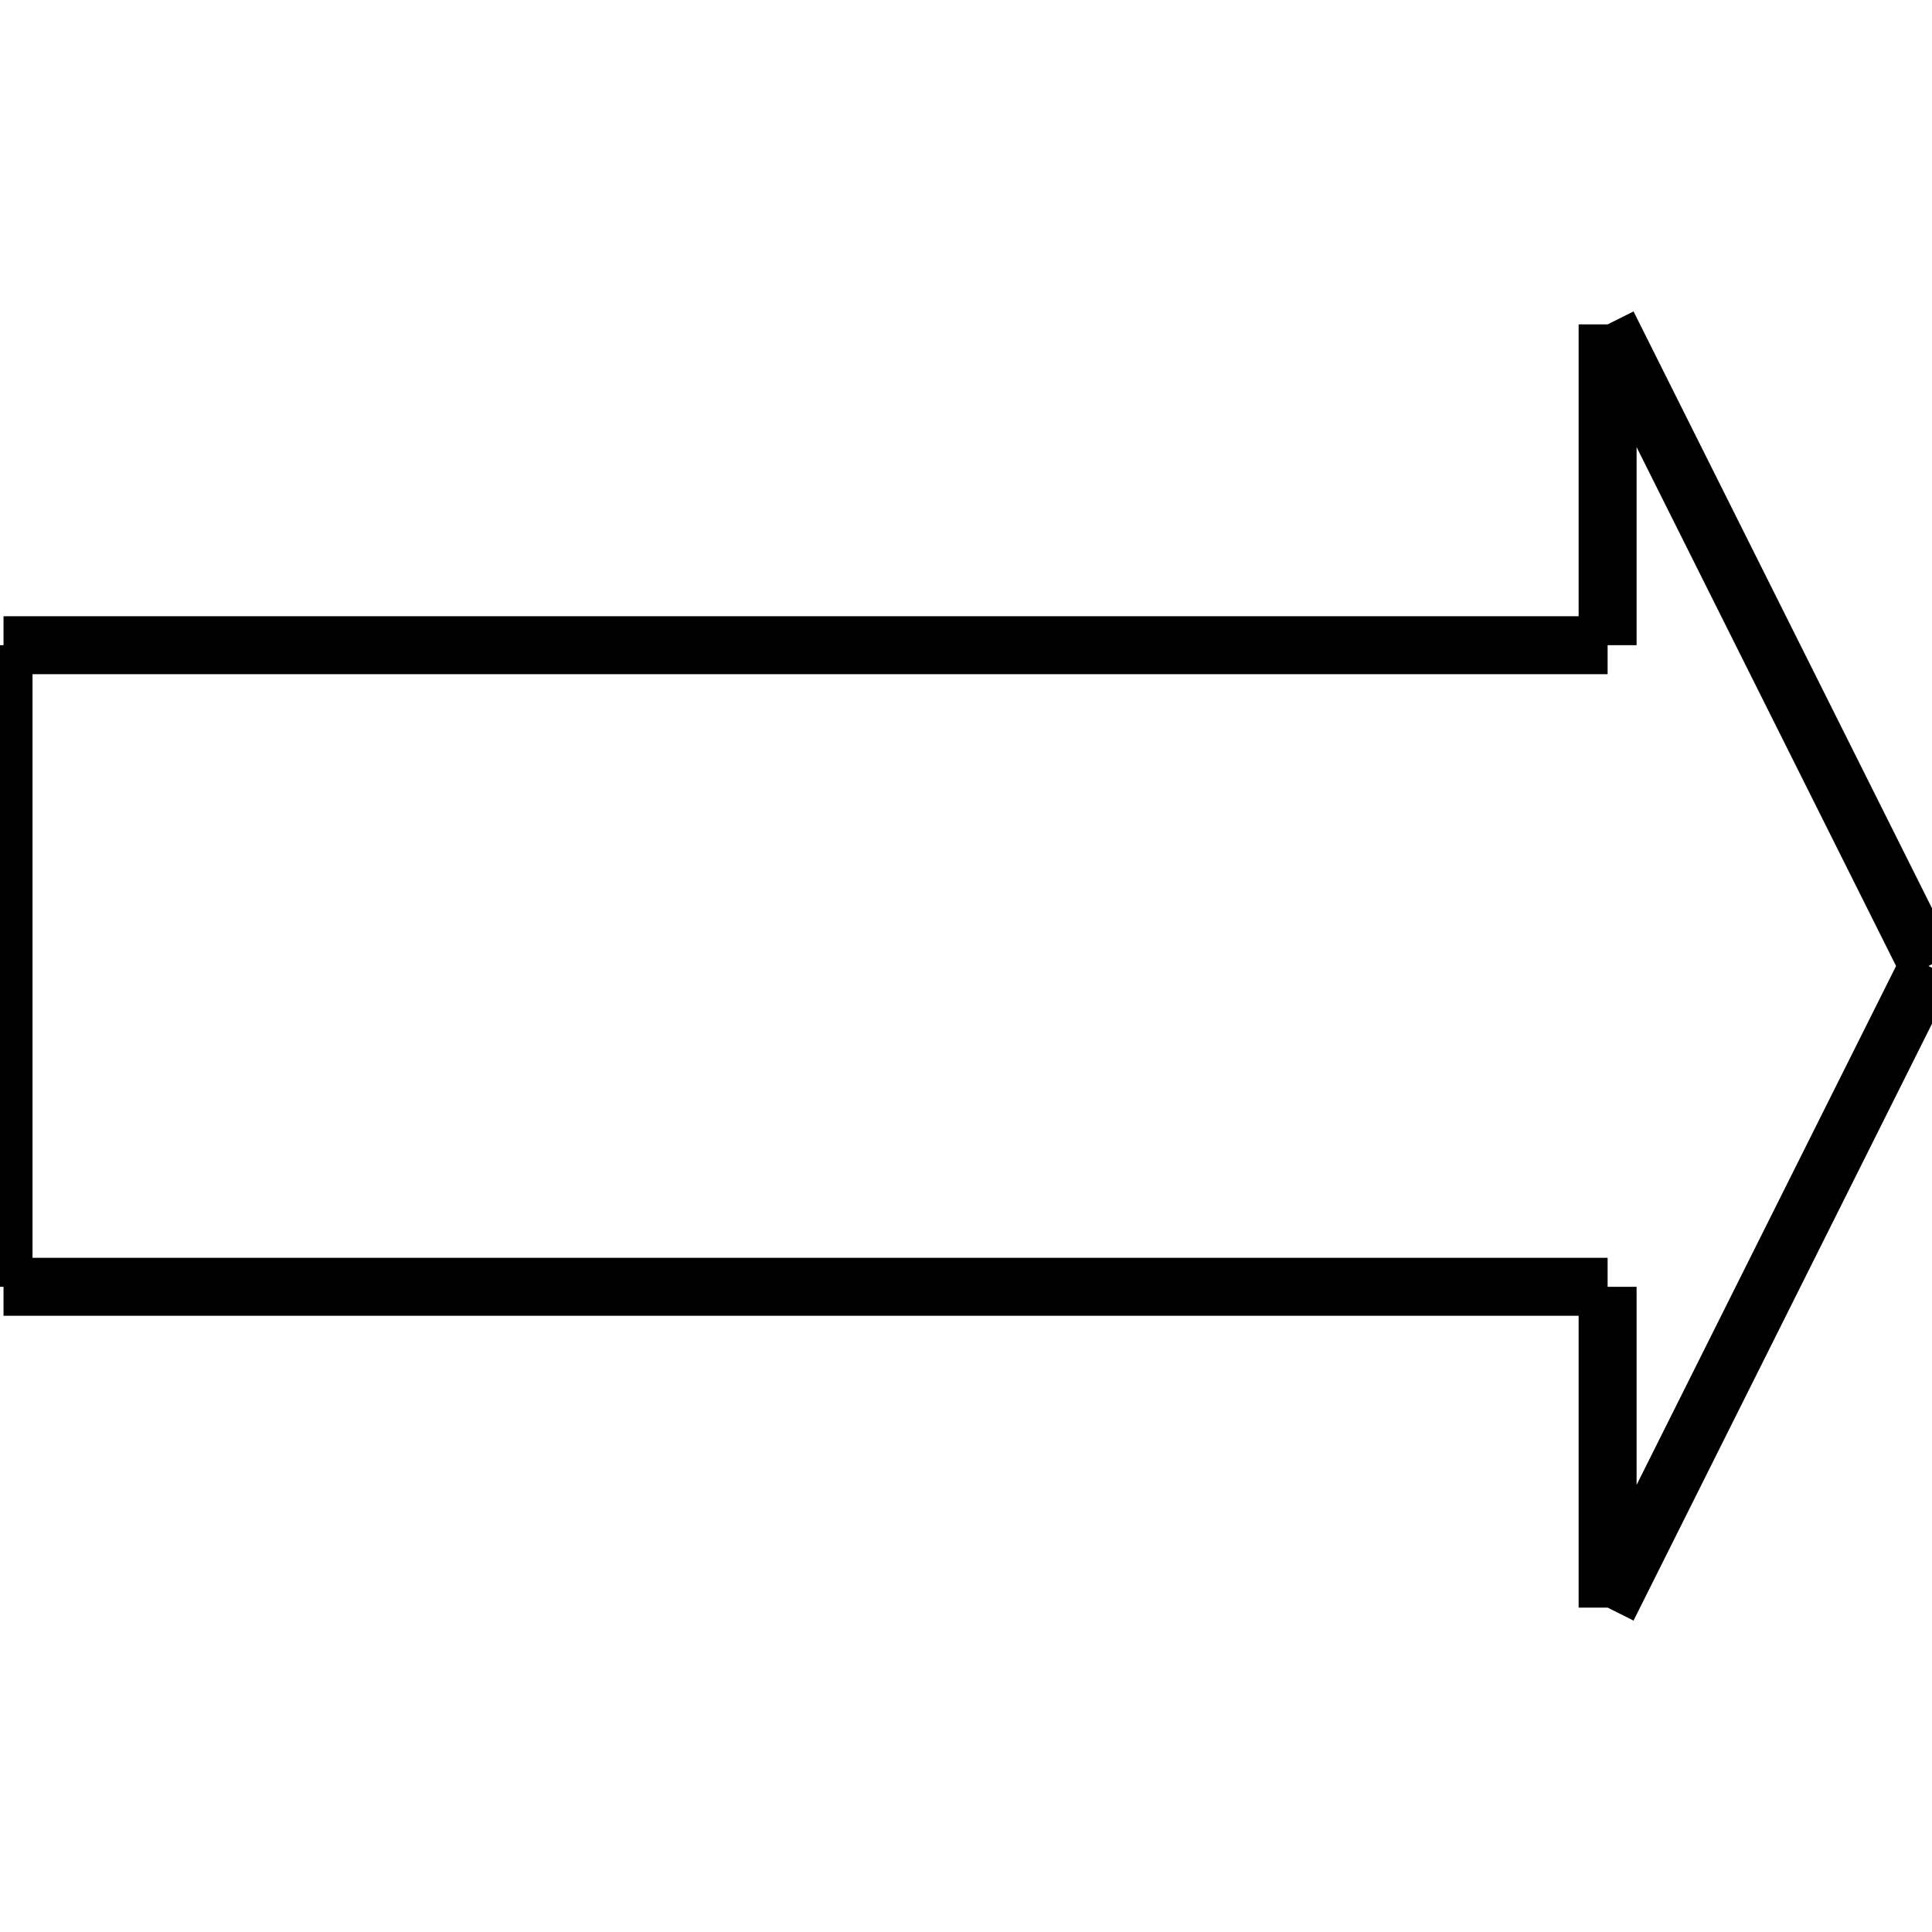 <?xml version="1.0" standalone="no"?><svg xmlns="http://www.w3.org/2000/svg" width="400.000" height="400.000" viewBox="0.0 0.0 400.000 400.000" version="1.1">
  <title>Produce by Acme CAD Converter</title>
  <desc>Produce by Acme CAD Converter</desc>
<g id="0" display="visible">
<g><path d="M0.73 266.42L332.84 266.42M332.84 266.42L332.84 332.84M332.84 332.84L399.27 200M399.27 200L332.84 67.16M332.84 67.16L332.84 133.58M332.84 133.58L0.73 133.58M0.73 133.58L0.73 266.42"
fill="none" stroke="black" stroke-width="12"/>
</g>
</g>
</svg>
